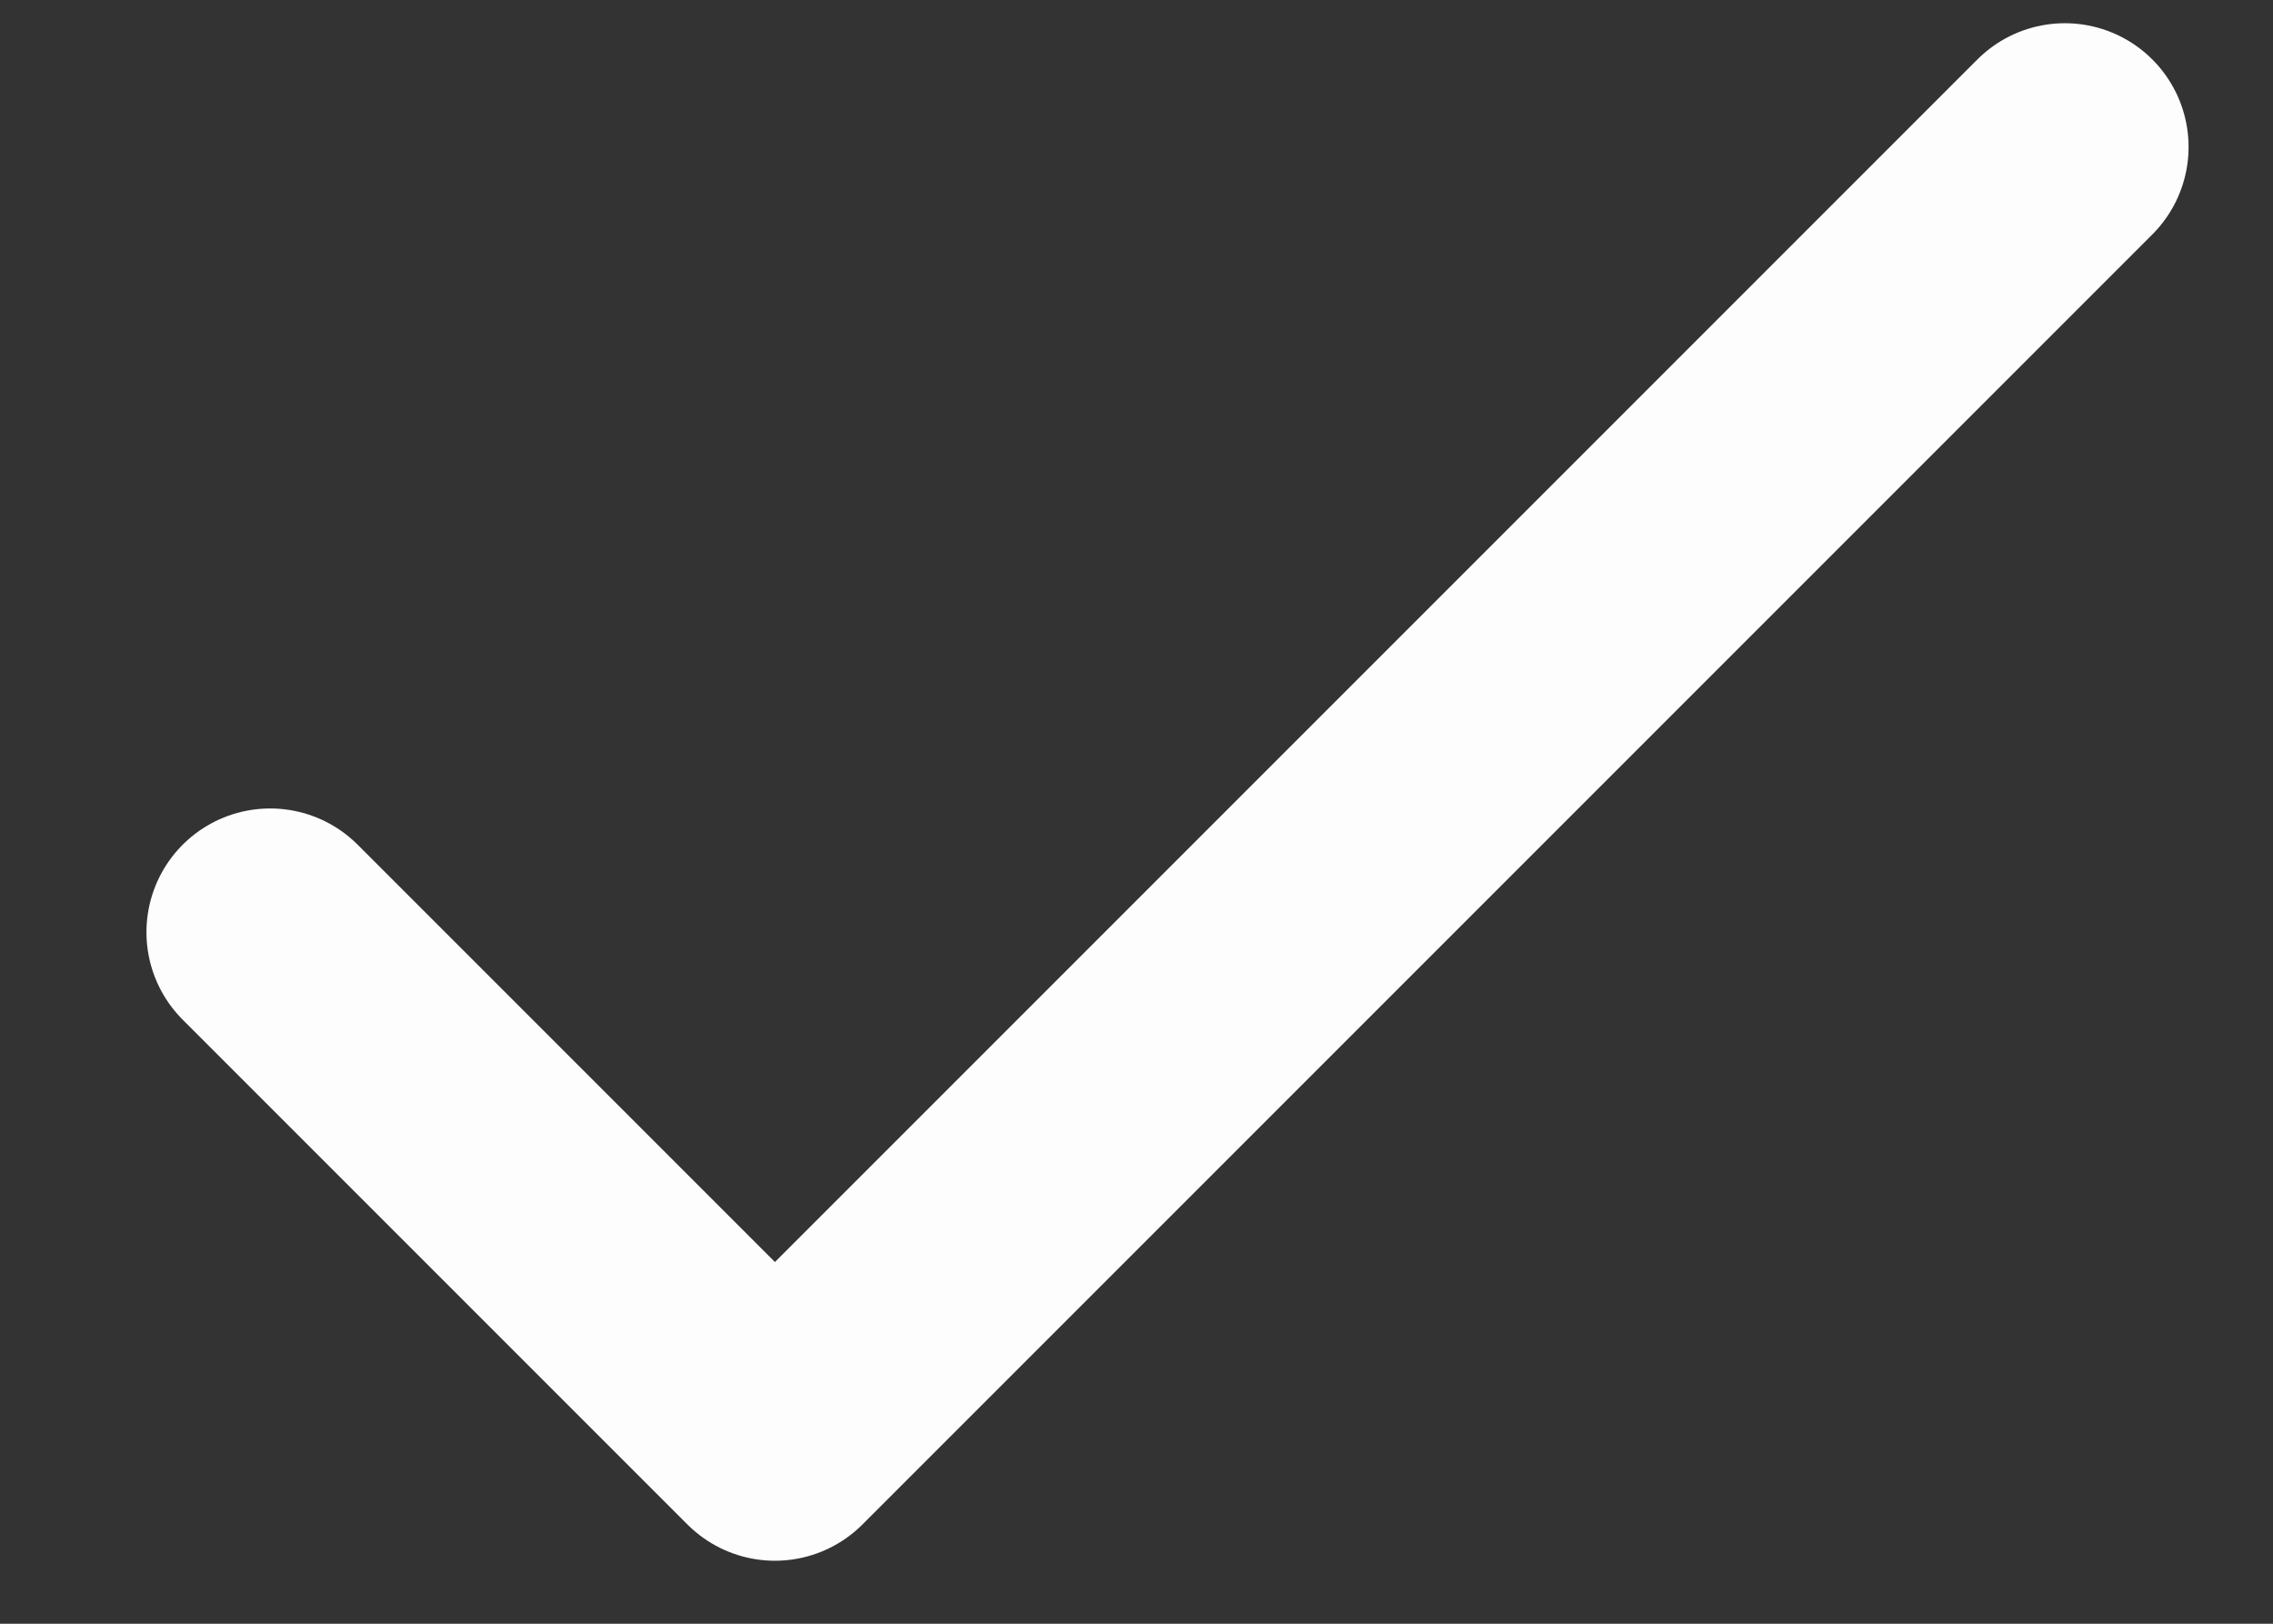 <svg width="14" height="10" viewBox="0 0 14 10" fill="none" xmlns="http://www.w3.org/2000/svg">
<rect x="0" y="0" width="14" height="10" fill="#333333" stroke="none"/>
<path d="M1.664 5.741L4.773 8.85L12.718 0.905" stroke="#FDFDFD" stroke-width="1.524" stroke-linecap="round" stroke-linejoin="round"/>
</svg>
